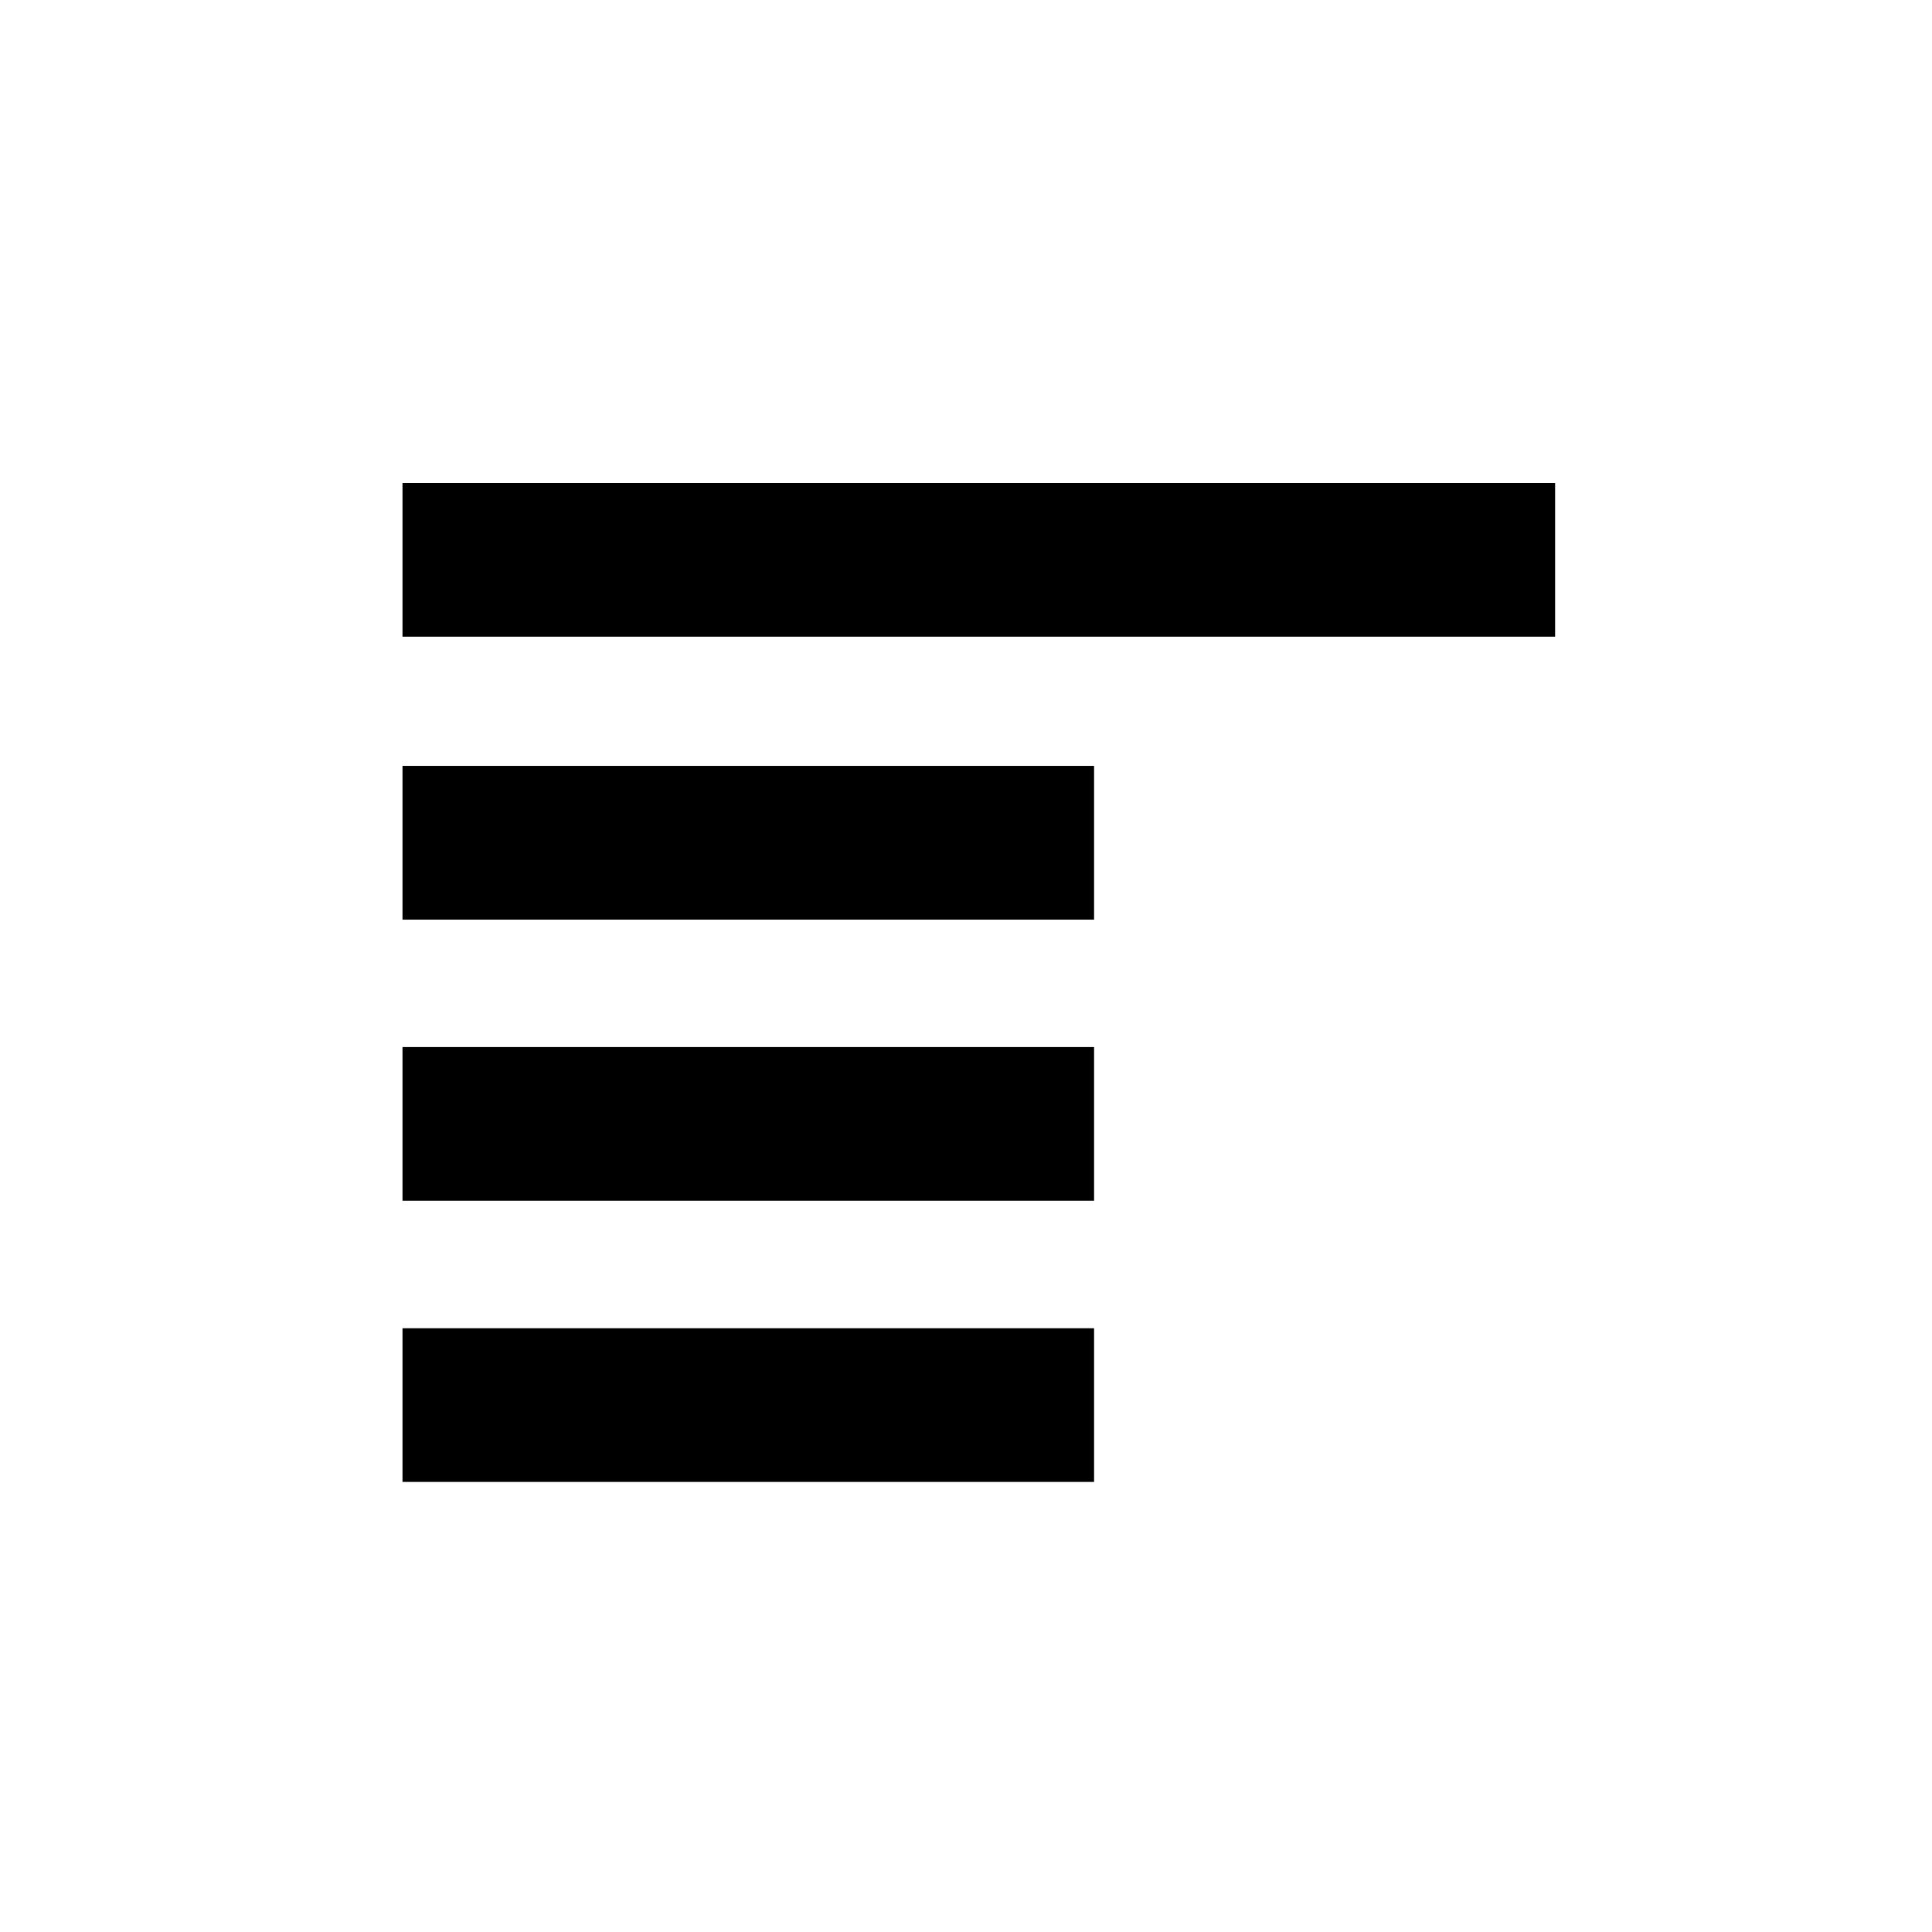 <svg width="24" height="24" viewBox="0 0 24 24" fill="none" xmlns="http://www.w3.org/2000/svg">
<path fill-rule="evenodd" clip-rule="evenodd" d="M19.318 7.909H5V6H19.318V7.909ZM13.591 11.424H5V9.514H13.591V11.424ZM13.591 14.916H5V13.007H13.591V14.916ZM13.591 18.409H5V16.5H13.591V18.409Z" fill="currentColor"/>
</svg>
